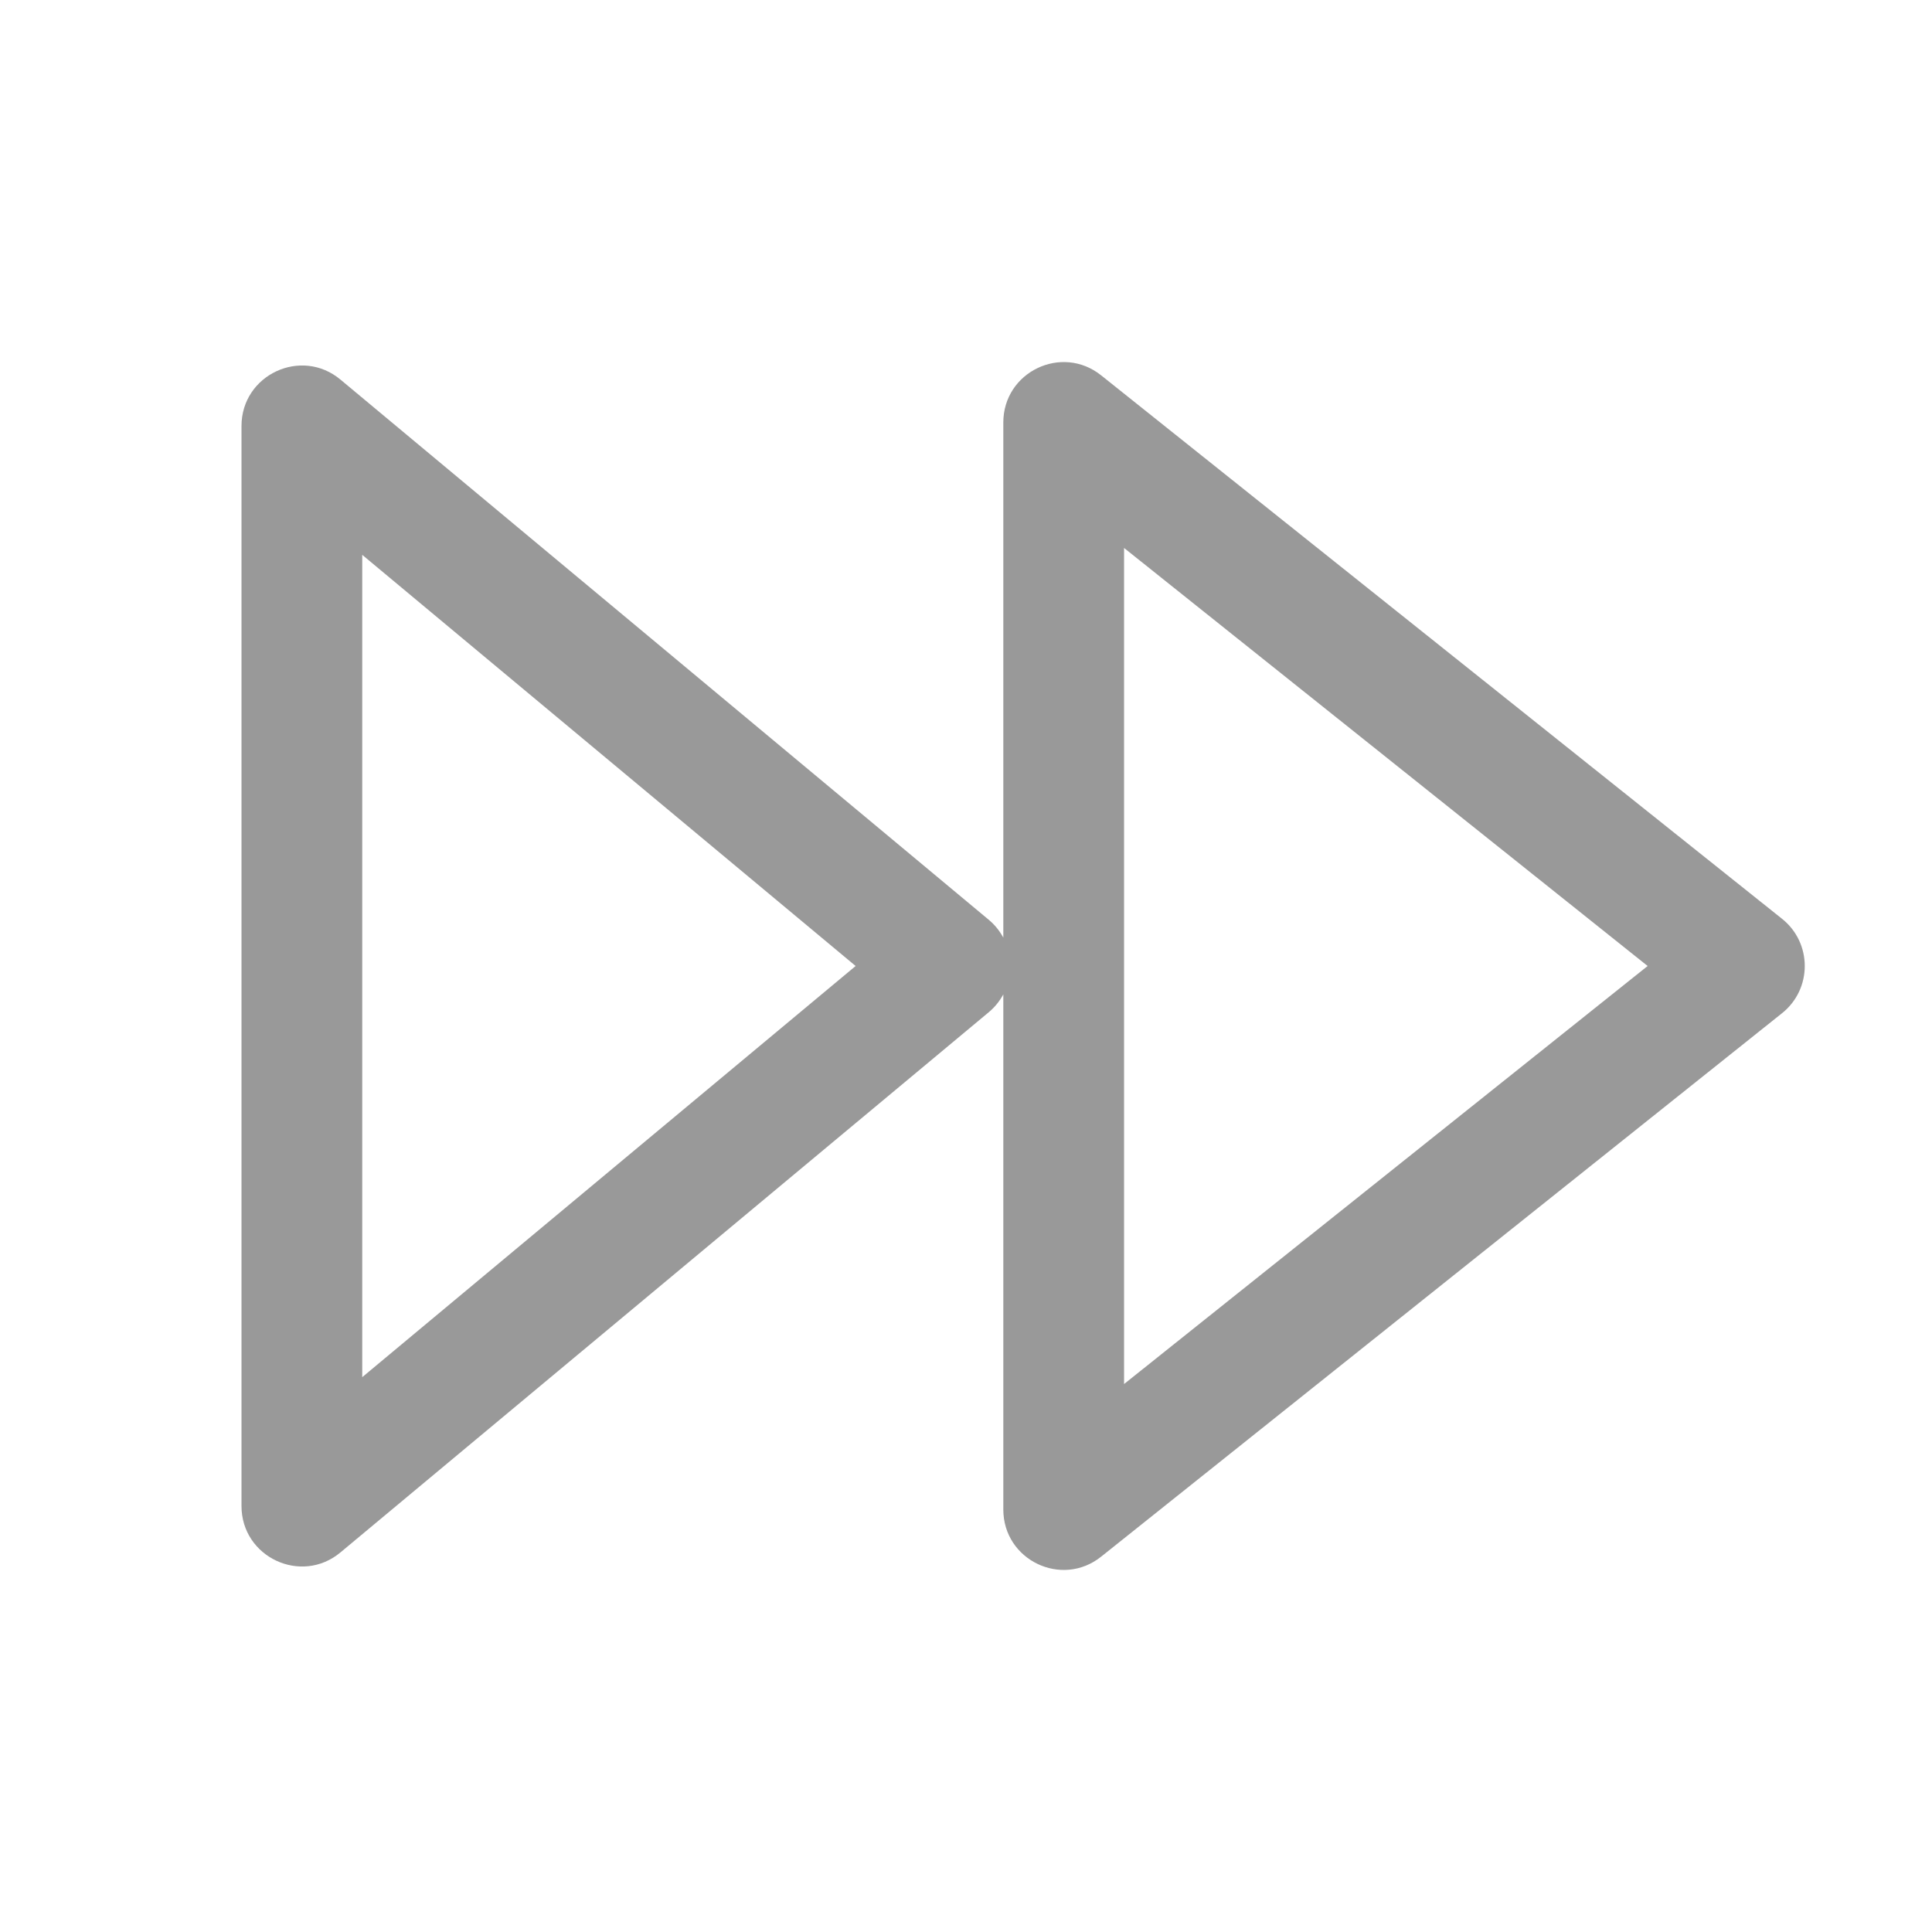 <svg width="16" height="16" viewBox="0 0 16 16" fill="none" xmlns="http://www.w3.org/2000/svg">
<path d="M14.758 7.609C15.009 7.809 15.009 8.191 14.758 8.391L9.12 12.891C8.793 13.153 8.309 12.92 8.309 12.501L8.309 8.235C8.279 8.29 8.239 8.341 8.187 8.384L2.82 12.856C2.495 13.128 2 12.896 2 12.472L2 3.528C2 3.104 2.495 2.872 2.82 3.144L8.187 7.616C8.239 7.659 8.279 7.71 8.309 7.765L8.309 3.499C8.309 3.08 8.793 2.847 9.12 3.109L14.758 7.609ZM9.309 4.538L9.309 11.462L13.645 8L9.309 4.538ZM3 4.595L3 11.405L7.086 8L3 4.595Z" fill="#999999"/>
</svg>
